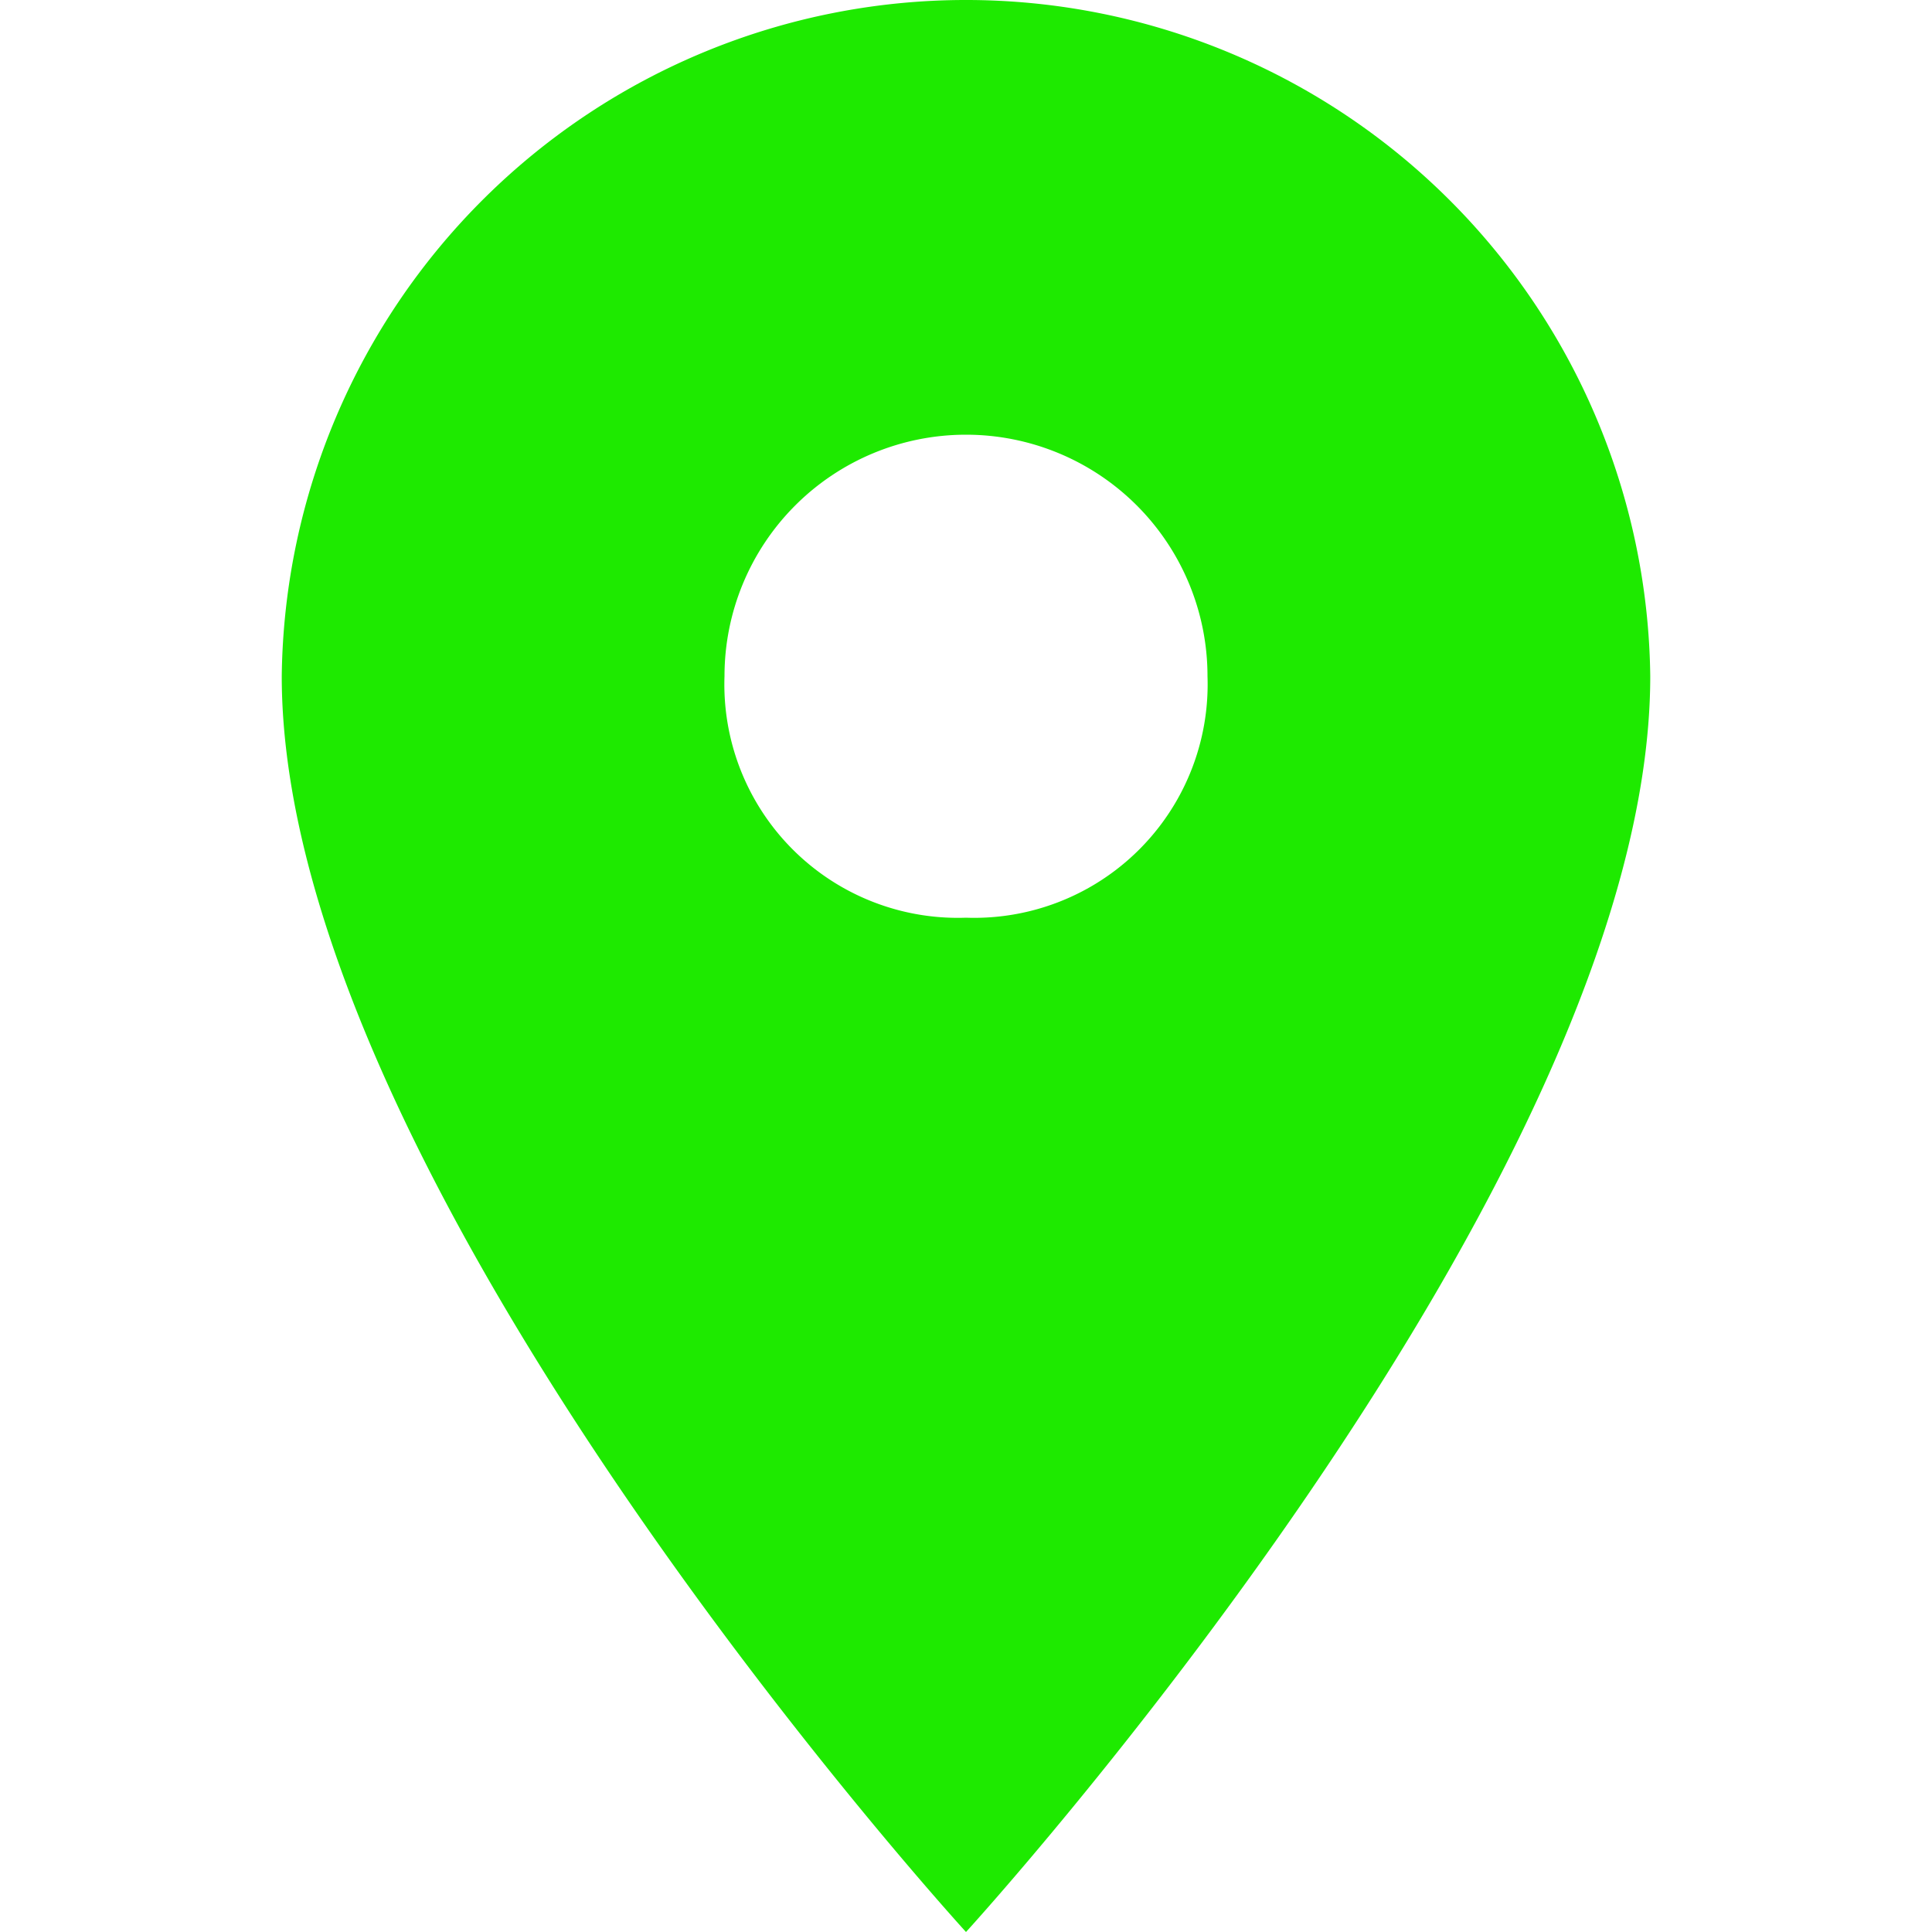 <svg xmlns="http://www.w3.org/2000/svg" viewBox="0 0 24 24"><title>mapa</title><g id="Layer_2" data-name="Layer 2"><g id="Layer_2-2" data-name="Layer 2"><g id="mapa"><path id="Mapa-2" data-name="Mapa" d="M12,0A8.5,8.5,0,0,0,3.5,8.4h0C3.5,14.7,12,24,12,24s8.5-9.3,8.5-15.6A8.5,8.5,0,0,0,12,0Zm0,11.4a2.9,2.9,0,0,1-3-3,3,3,0,1,1,6,0h0a2.9,2.9,0,0,1-3,3Z" fill="#1eea00"/><g opacity="0"><rect width="24" height="24" fill="#fff"/></g></g></g></g></svg>